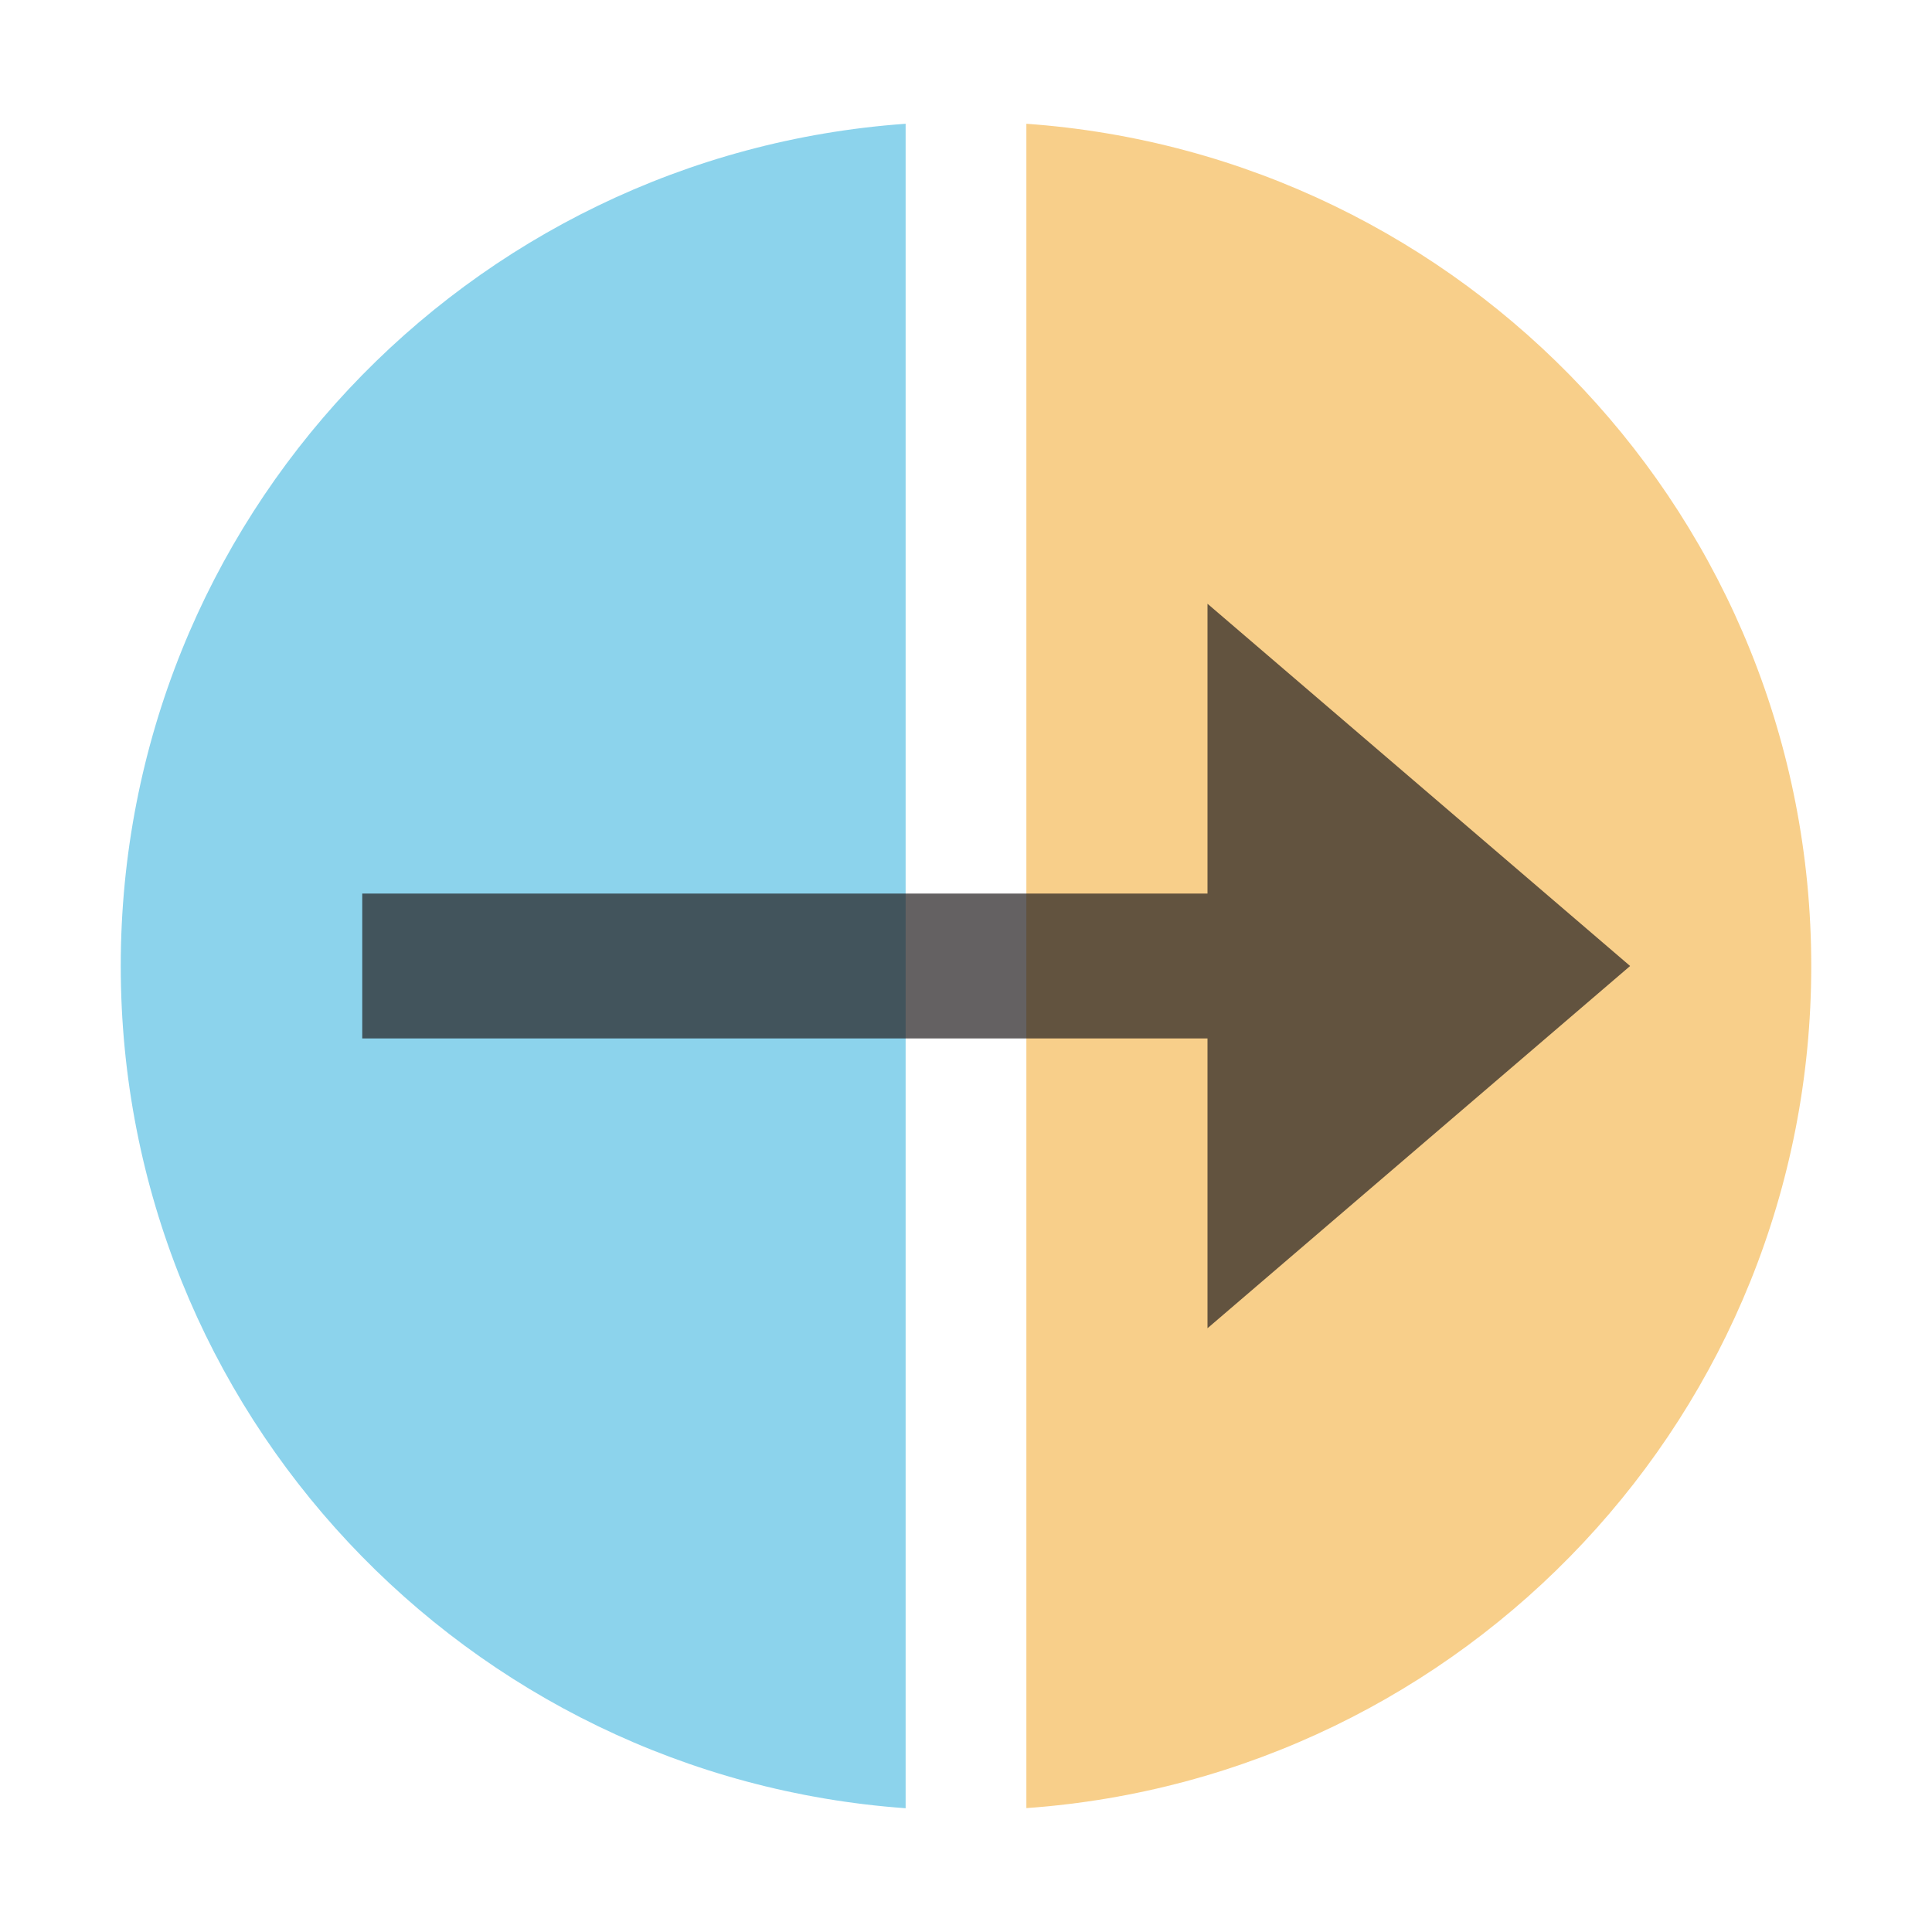 <svg xmlns="http://www.w3.org/2000/svg" width="16" height="16" viewBox="0 0 16 16"><rect id="frame" width="16" height="16" fill="none"/><g fill="none" fill-rule="evenodd"><path fill="#F4AF3D" fill-opacity=".6" d="M8.5 1.025C12.132 1.283 15 4.302 15 8c0 3.697-2.868 6.716-6.5 6.974V1.025z"/><path fill="#40B6E0" fill-opacity=".6" d="M7.5 1.025v13.95C3.868 14.715 1 11.696 1 8c0-3.698 2.868-6.717 6.5-6.975"/><path fill="#231F20" fill-opacity=".7" d="M13.5 8L10 5v2.4H3v1.2h7V11z"/></g></svg>